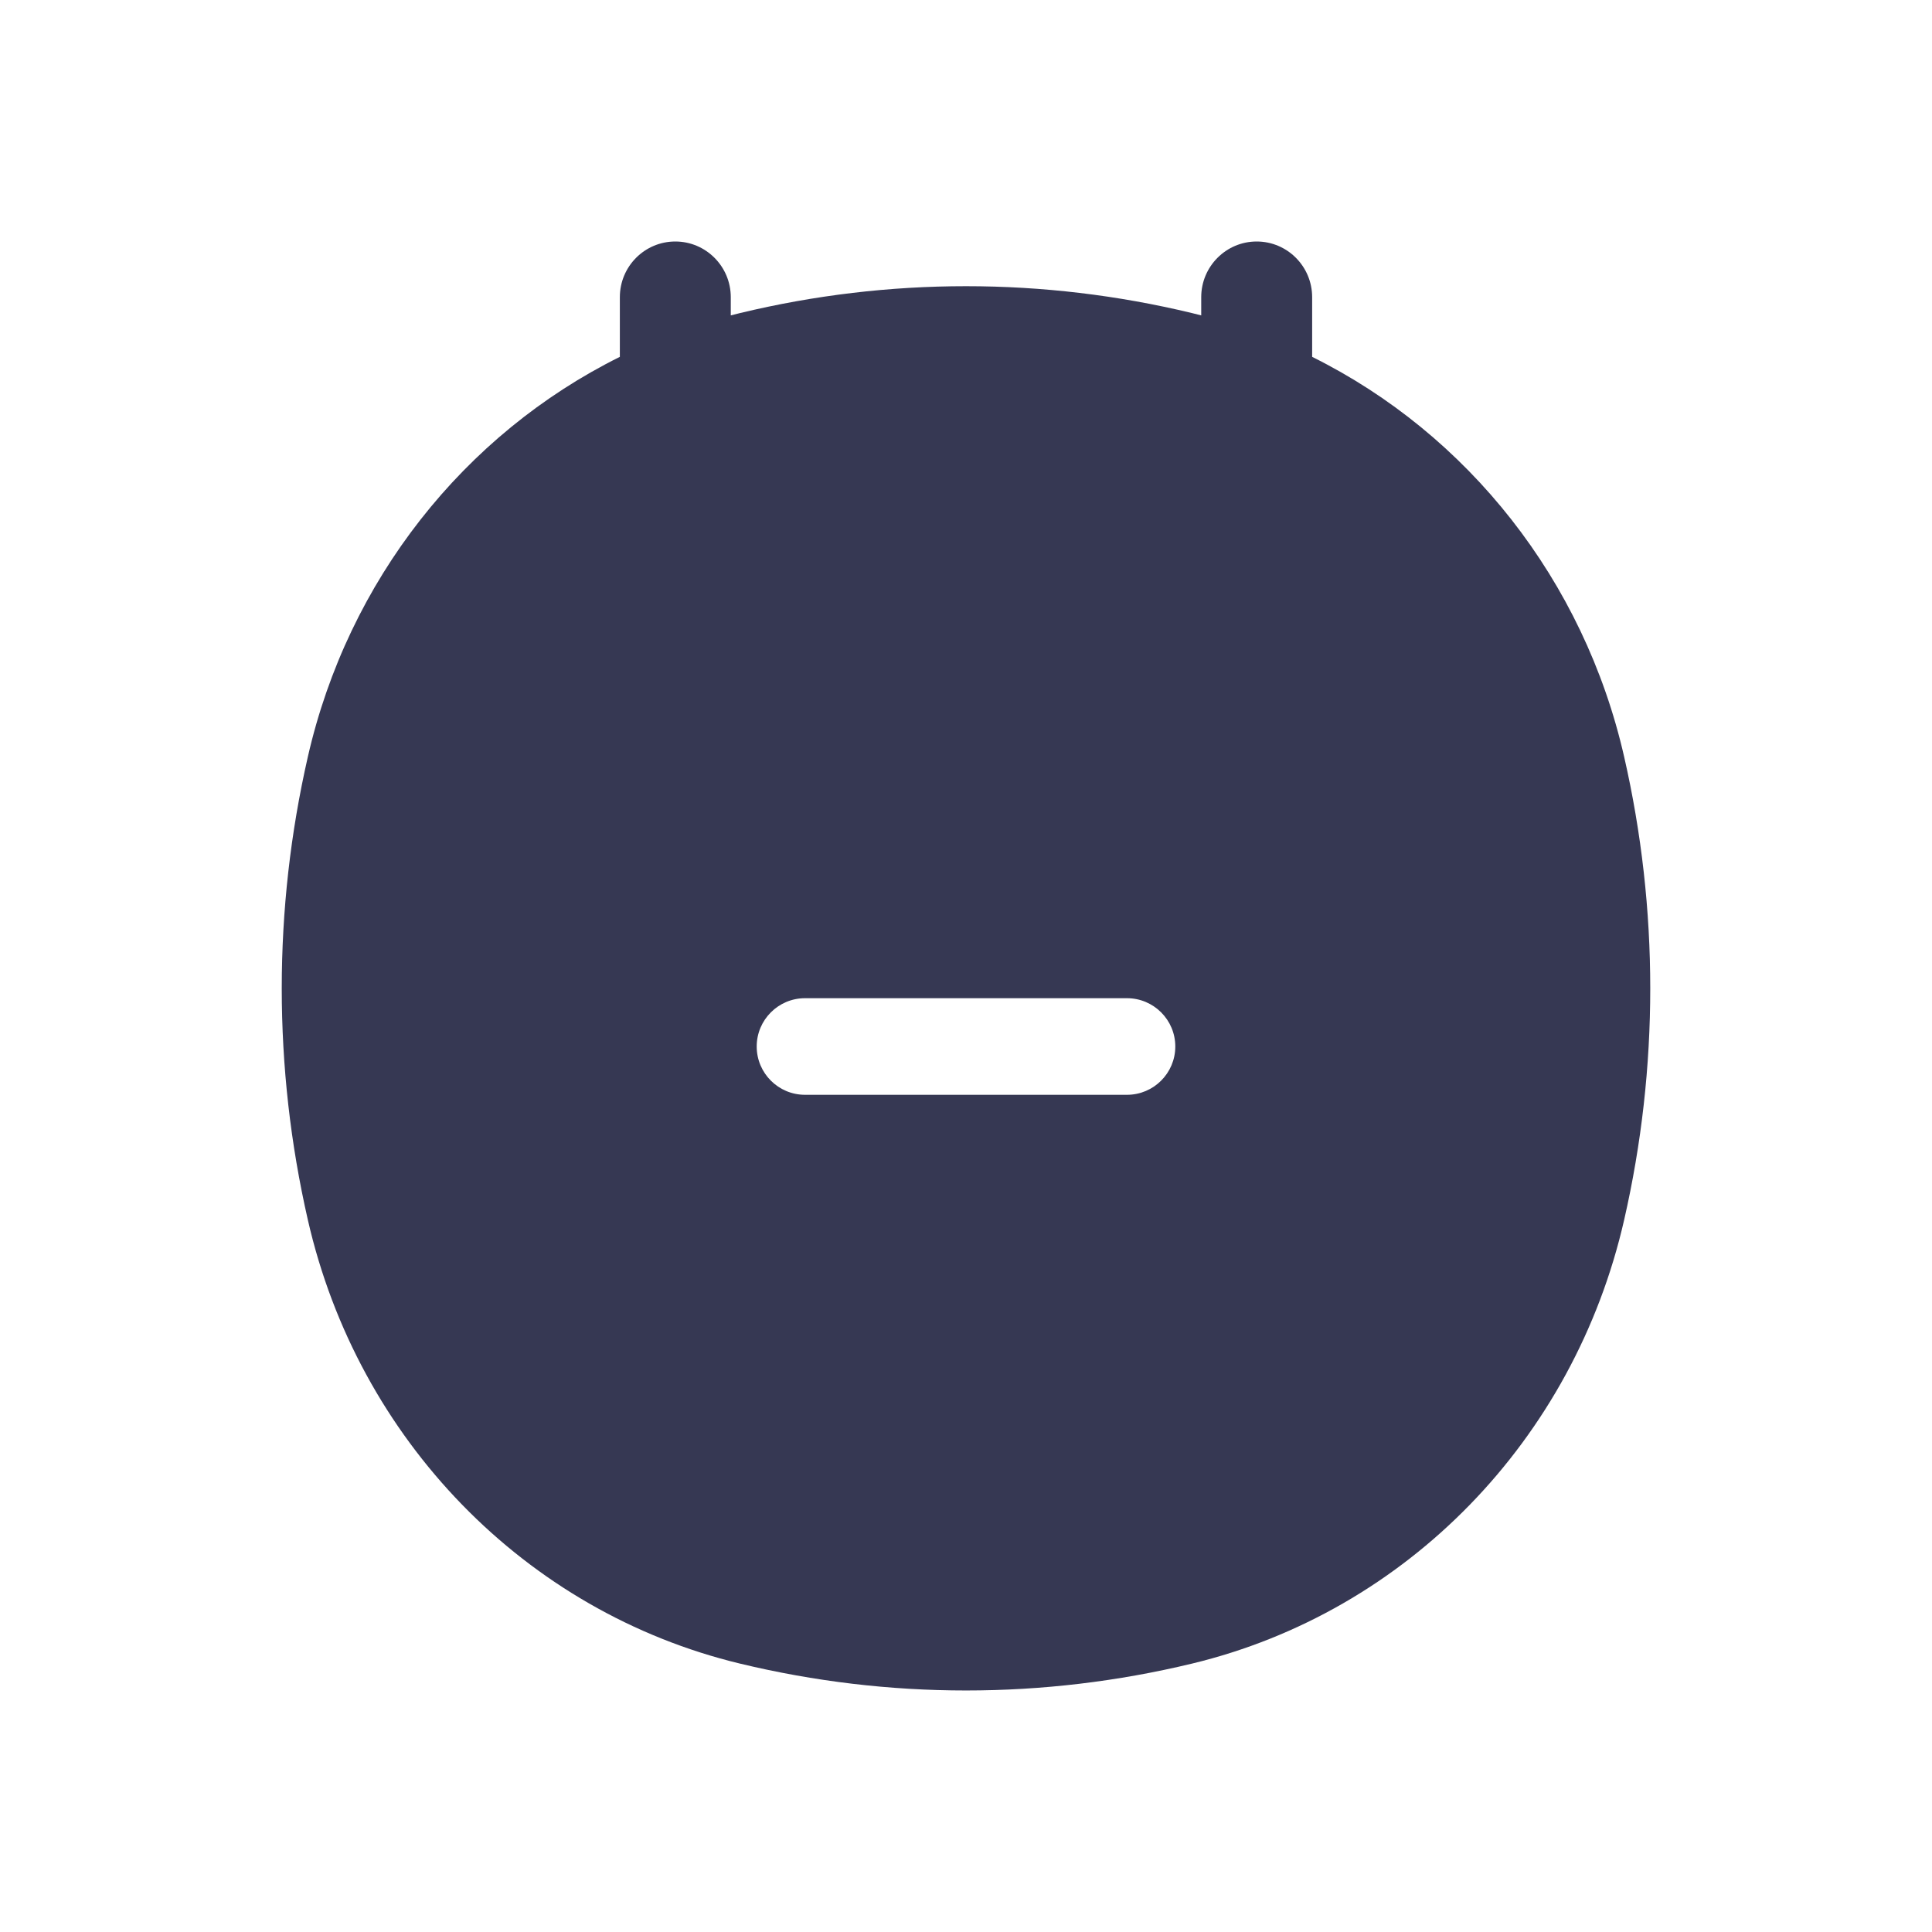 <svg  viewBox="0 0 24 24" fill="none" xmlns="http://www.w3.org/2000/svg">
<path fill-rule="evenodd" clip-rule="evenodd" d="M8.389 3C8.769 3 9.078 3.31 9.078 3.692V3.918C9.116 3.908 9.154 3.899 9.193 3.889C11.039 3.444 12.961 3.444 14.807 3.889C14.846 3.899 14.884 3.908 14.922 3.918V3.692C14.922 3.31 15.231 3 15.611 3C15.992 3 16.3 3.31 16.3 3.692V4.433C18.235 5.394 19.676 7.208 20.176 9.402C20.608 11.294 20.608 13.262 20.176 15.153C19.554 17.881 17.479 20.022 14.807 20.666C12.961 21.111 11.039 21.111 9.193 20.666C6.521 20.022 4.446 17.881 3.824 15.153C3.392 13.262 3.392 11.294 3.824 9.402C4.324 7.208 5.765 5.394 7.7 4.433V3.692C7.7 3.31 8.008 3 8.389 3ZM10 12.4C9.669 12.4 9.4 12.669 9.4 13C9.4 13.331 9.669 13.6 10 13.6H14C14.331 13.6 14.6 13.331 14.6 13C14.6 12.669 14.331 12.4 14 12.4H10Z" fill="#363853"/>
</svg>
